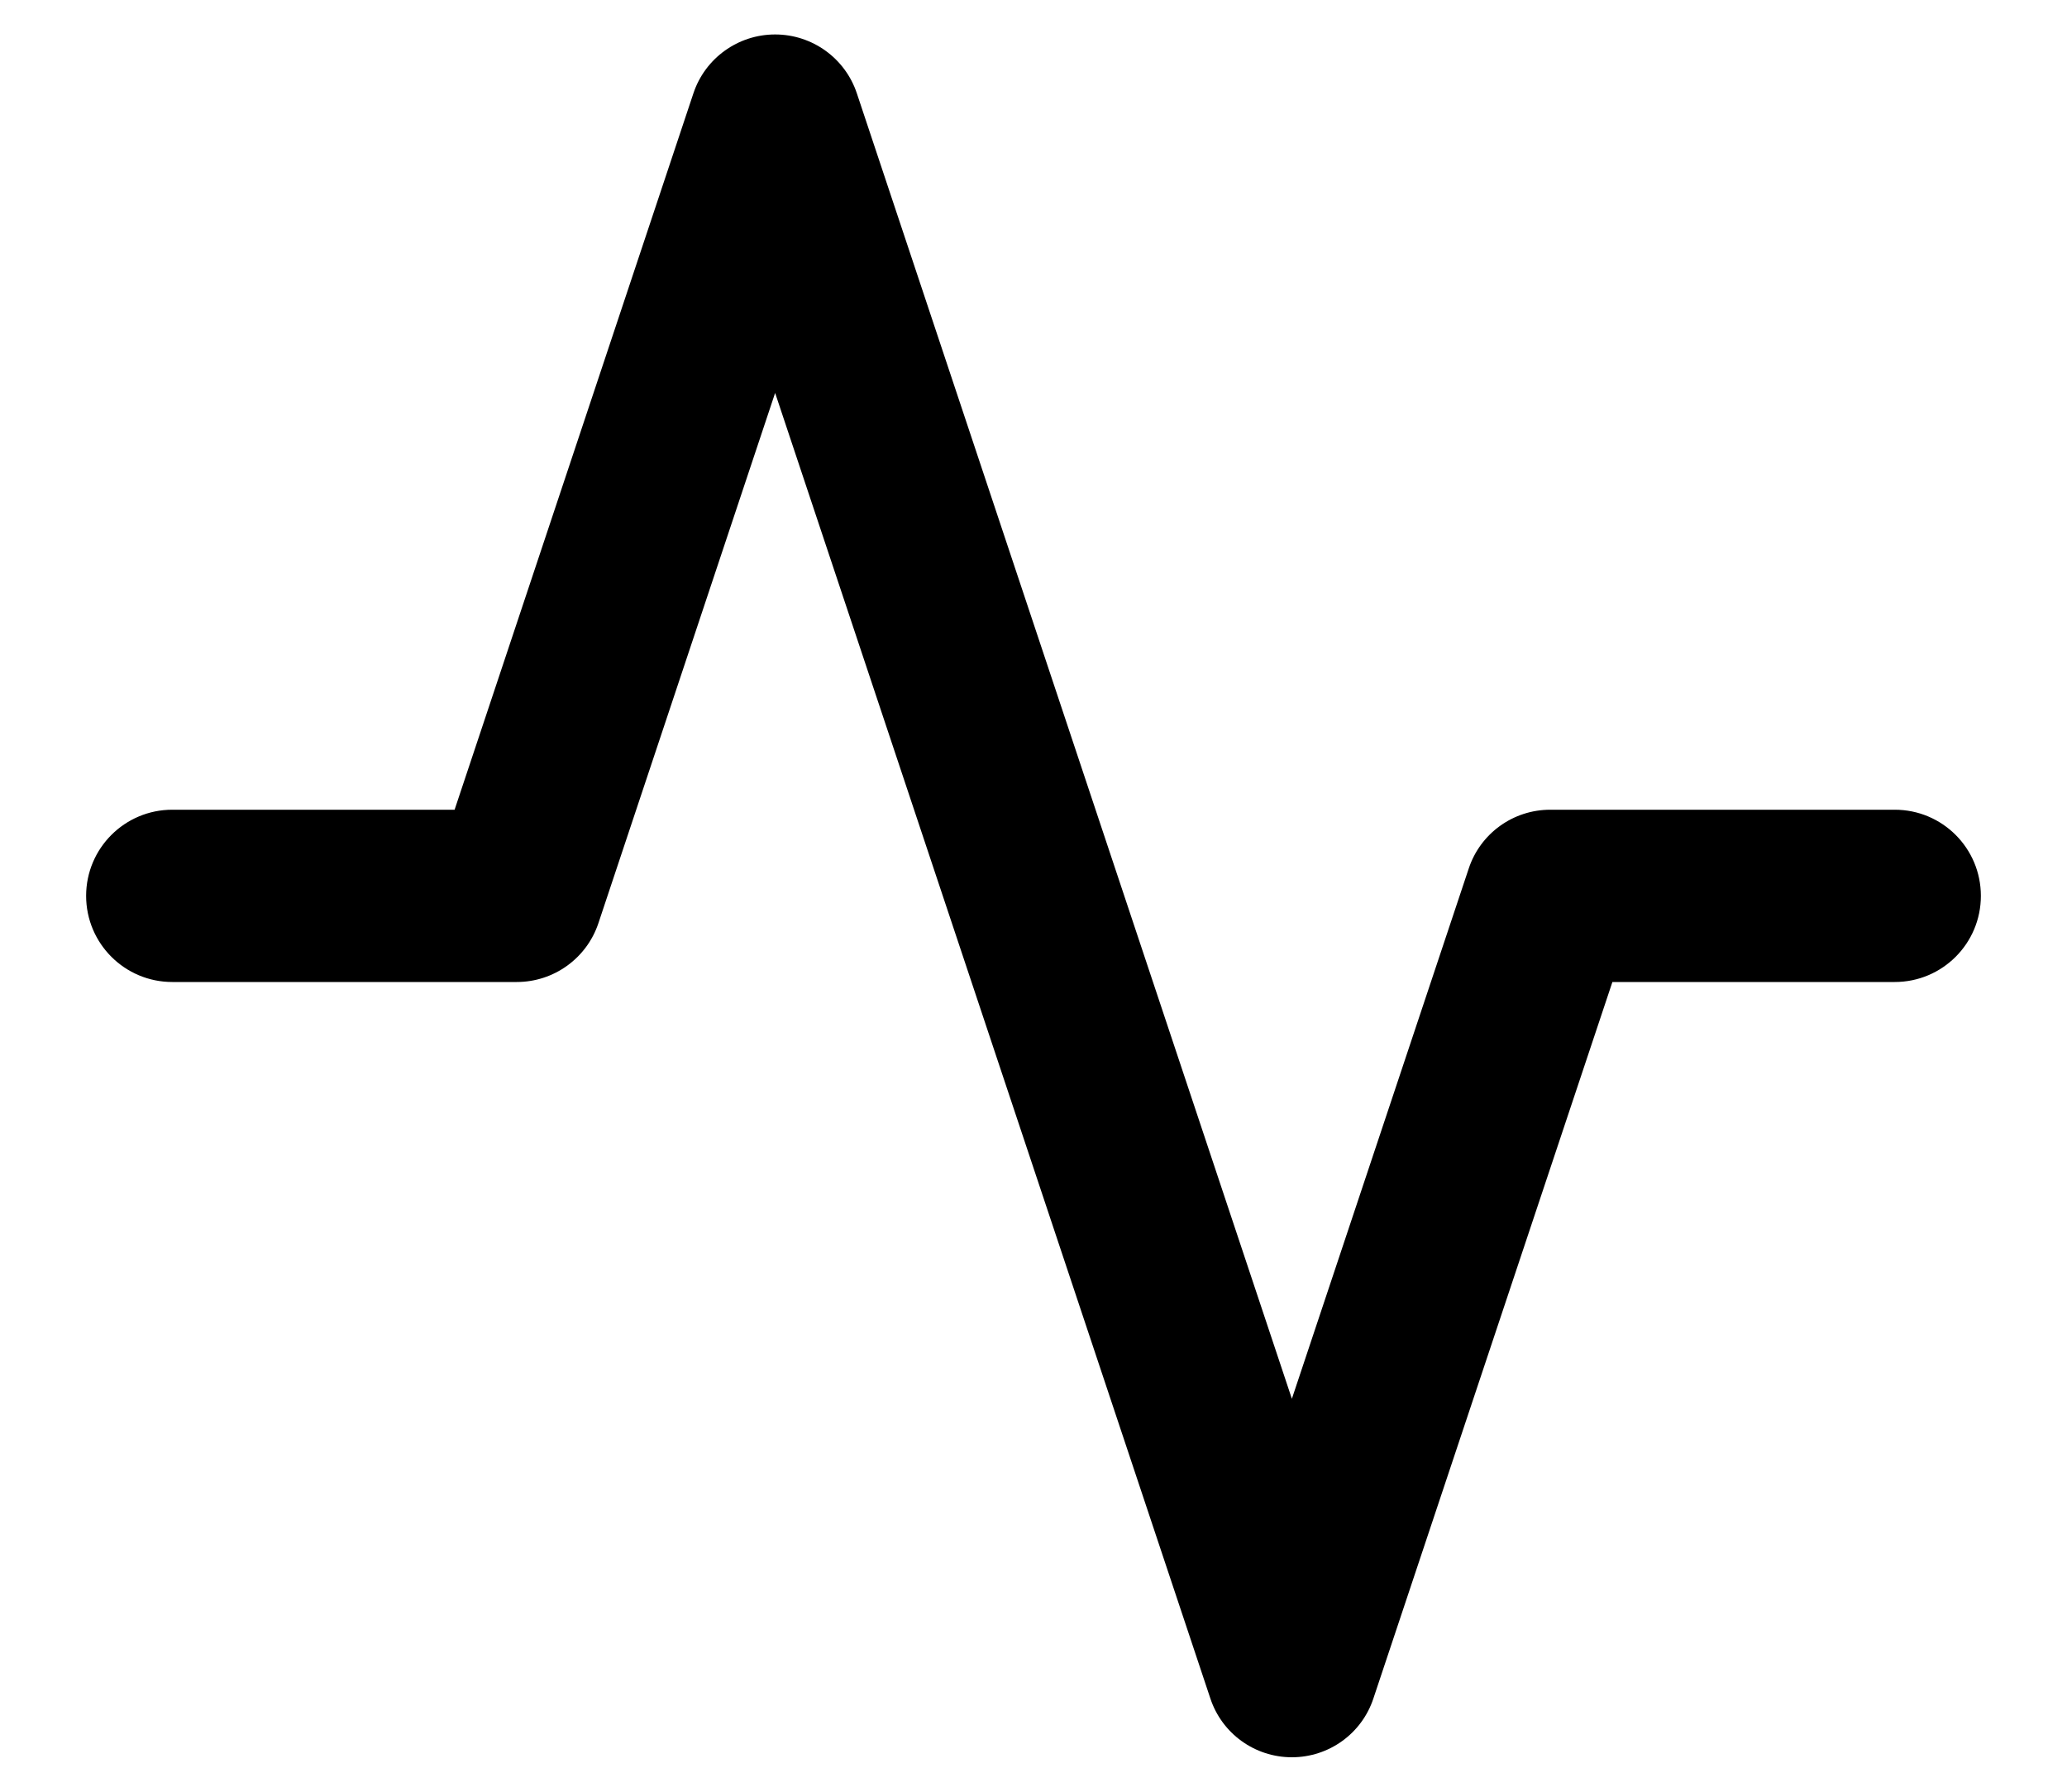 <?xml version="1.0" encoding="UTF-8"?>
<svg width="15px" height="13px" viewBox="0 0 15 13" version="1.1" xmlns="http://www.w3.org/2000/svg" xmlns:xlink="http://www.w3.org/1999/xlink">
    <!-- Generator: sketchtool 63.1 (101010) - https://sketch.com -->
    <defs>
        <path d="M9.375,12.75 C9.106,12.75 8.867,12.578 8.783,12.322 L5.625,2.851 L4.343,6.697 C4.258,6.953 4.019,7.125 3.75,7.125 L1.25,7.125 C0.905,7.125 0.625,6.845 0.625,6.5 C0.625,6.155 0.905,5.875 1.25,5.875 L3.299,5.875 L5.032,0.677 C5.117,0.422 5.356,0.25 5.625,0.25 C5.894,0.25 6.133,0.422 6.218,0.677 L9.375,10.149 L10.658,6.303 C10.742,6.047 10.981,5.875 11.25,5.875 L13.75,5.875 C14.096,5.875 14.375,6.155 14.375,6.5 C14.375,6.845 14.096,7.125 13.75,7.125 L11.701,7.125 L9.967,12.322 C9.883,12.578 9.644,12.75 9.375,12.75" id="path-1"></path>
    </defs>
    <g id="Circles---Home" stroke="none" stroke-width="1" fill="none" fill-rule="evenodd">
        <g id="Circles---0.0---Expand" transform="translate(-409, -62)">
            <g id="sidebar/expand/circles/open" transform="translate(135, 0)">
                <g id="Options-circles" transform="translate(16, 58)">
                    <g id="Icon/Menu/Burger-Copy-3" transform="translate(258, 4)">
                        <mask id="mask-2" fill="white">
                            <use xlink:href="#path-1"></use>
                        </mask>
                        <use id="Icon-Activity" fill="currentColor" xlink:href="#path-1"></use>
                    </g>
                </g>
            </g>
        </g>
    </g>
</svg>